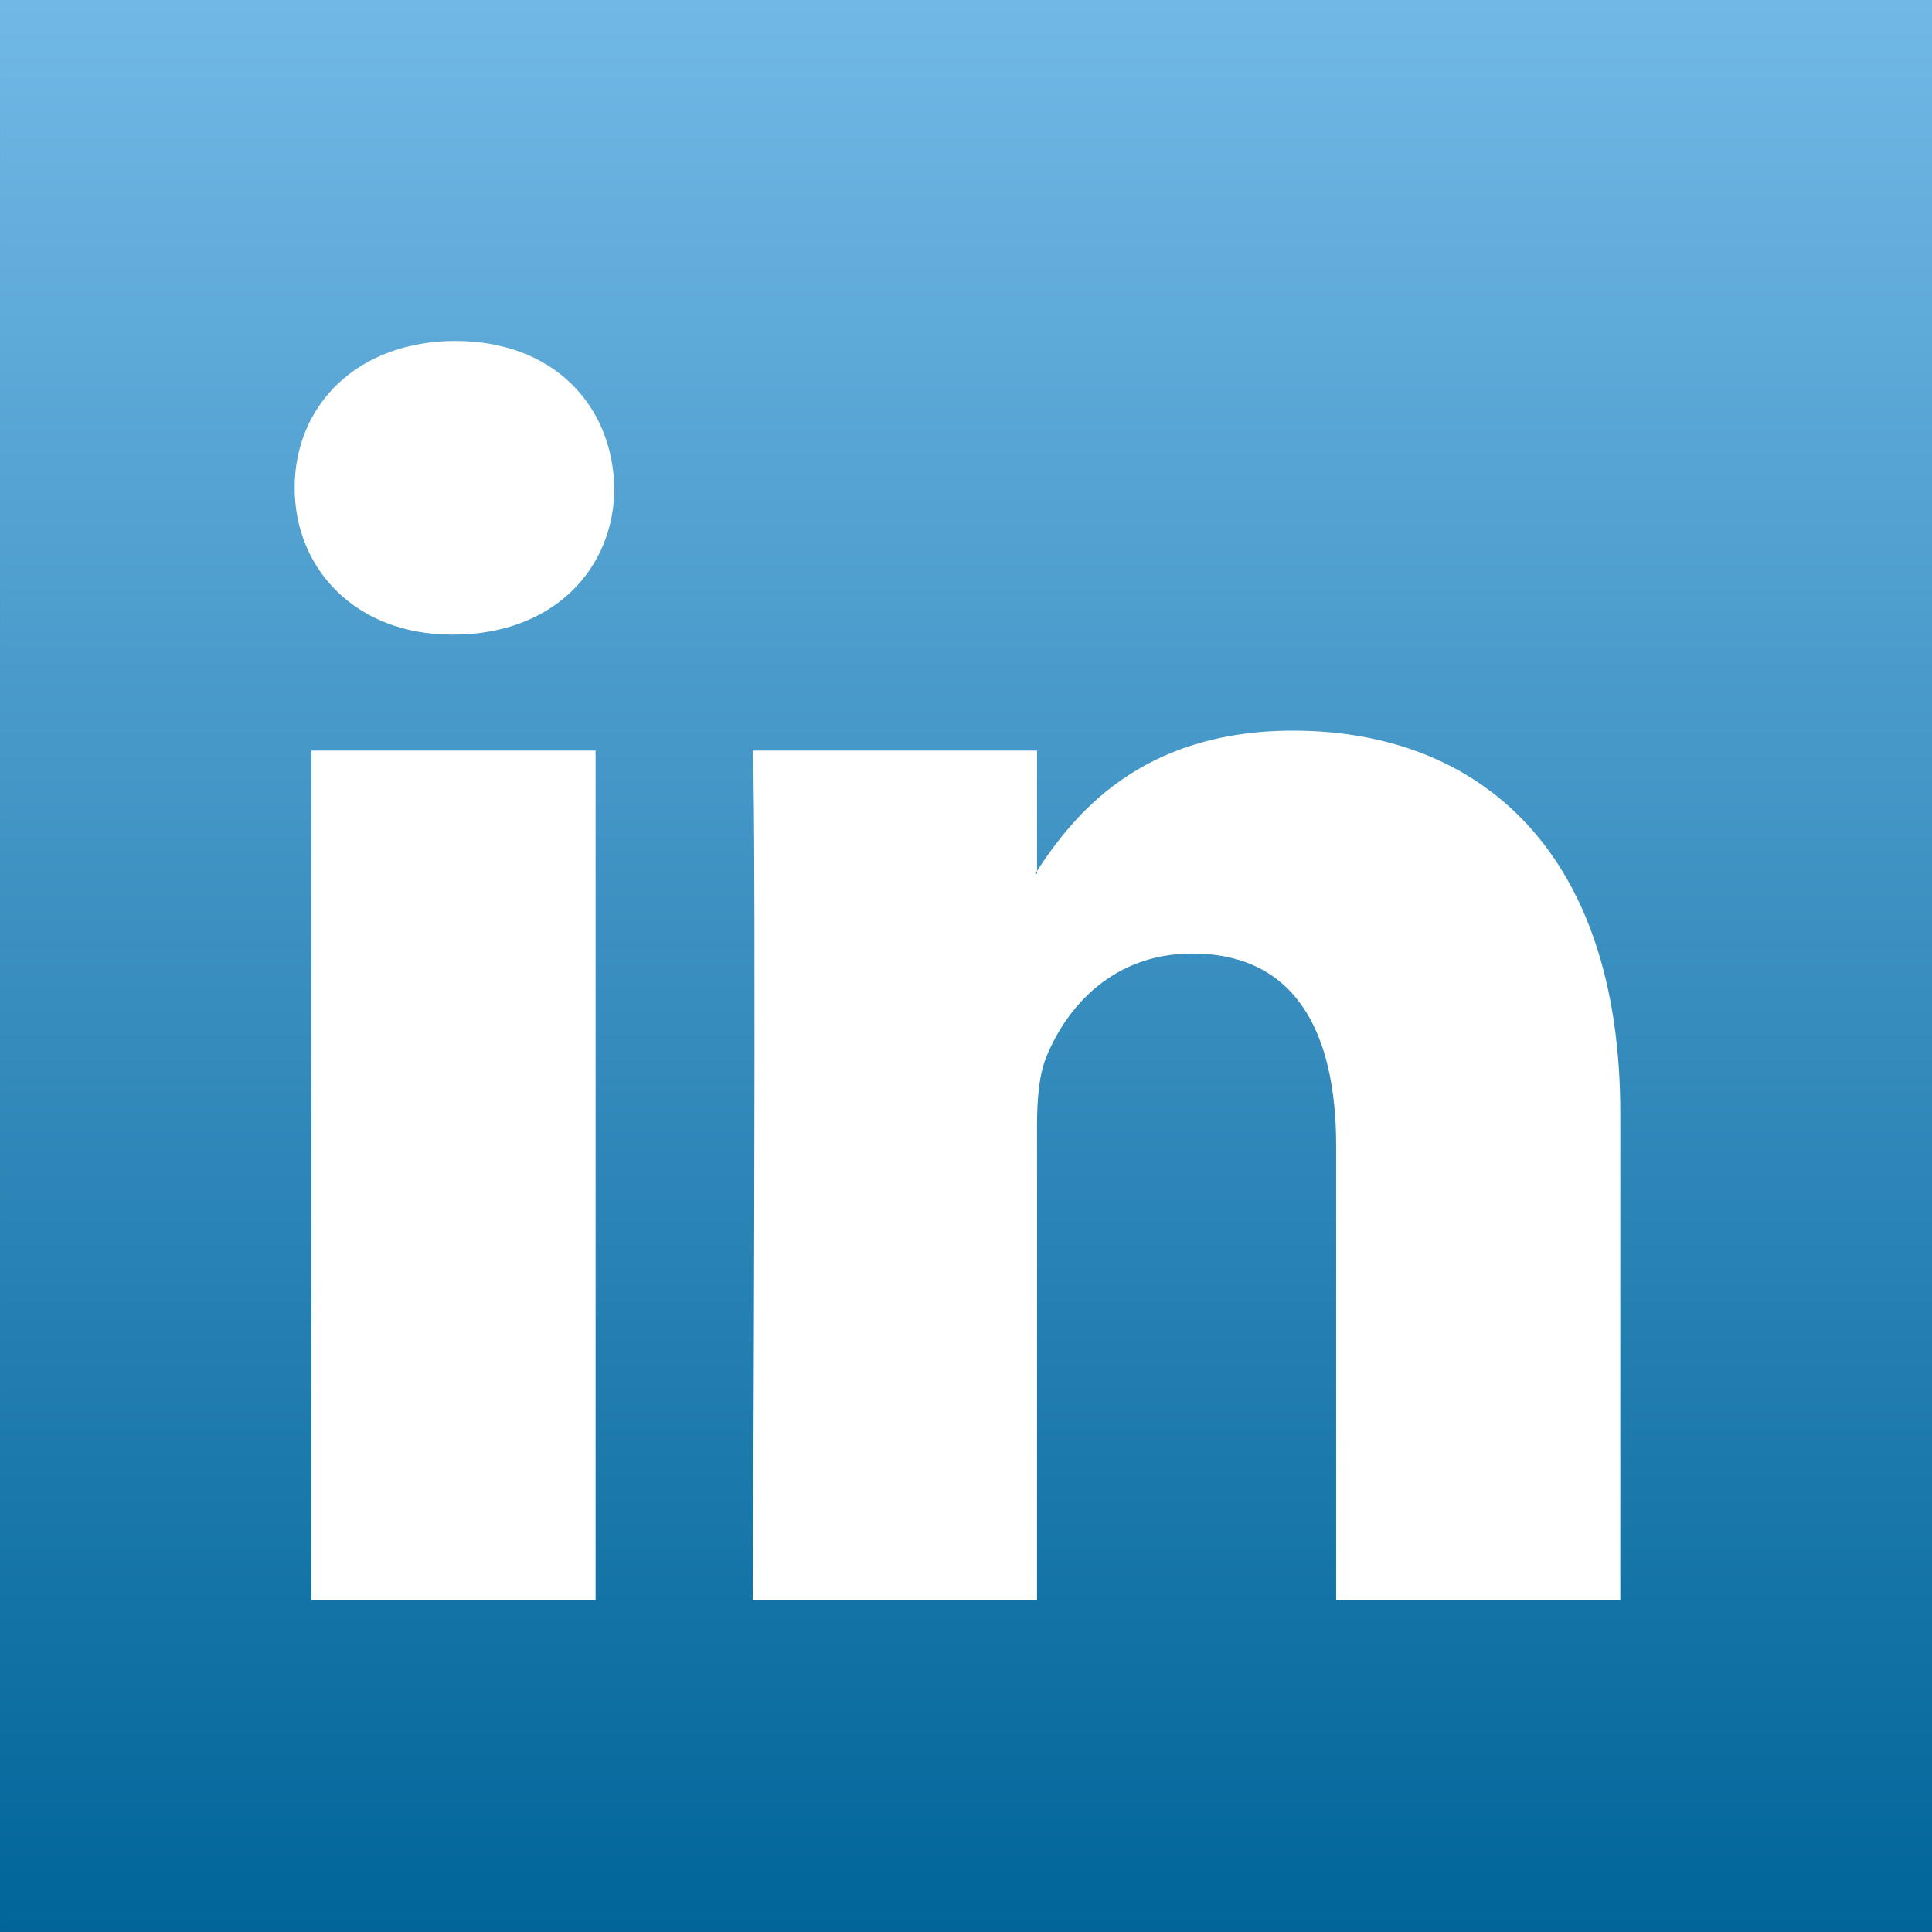 <?xml version="1.0" standalone="no"?>
<!DOCTYPE svg PUBLIC "-//W3C//DTD SVG 1.1//EN" "http://www.w3.org/Graphics/SVG/1.1/DTD/svg11.dtd">
<!--Generator: Xara Designer (www.xara.com), SVG filter version: 6.6.0.1-->
<svg fill="none" fill-rule="evenodd" stroke="black" stroke-width="0.501" stroke-linejoin="bevel" stroke-miterlimit="10" font-family="Times New Roman" font-size="16" style="font-variant-ligatures:none" xmlns:xlink="http://www.w3.org/1999/xlink" xmlns="http://www.w3.org/2000/svg" version="1.1" overflow="visible" width="225pt" height="225pt" viewBox="14.249 -237.299 225 225">
 <rect x="14.249" y="-237.299" width="225" height="225" fill="#333333" stroke="none"/>
 <defs>
  <linearGradient id="LinearGradient" gradientUnits="userSpaceOnUse" x1="0" y1="0" x2="0" y2="-225" gradientTransform="matrix(0 -1 1 0 112.5 -70.852)">
   <stop offset="0" stop-color="#71b8e6"/>
   <stop offset="1" stop-color="#016599"/>
  </linearGradient>
 </defs>
 <g id="Layer 1" transform="scale(1 -1)">
  <g id="Group" stroke-linejoin="miter" stroke="none">
   <rect x="-112.499" y="-112.499" width="224.999" height="224.999" transform="translate(126.75 124.8) rotate(90)" fill="url(#LinearGradient)"/>
   <path d="M 83.612,50.93 L 83.612,149.884 L 50.52,149.884 L 50.52,50.93 L 83.612,50.93 L 83.612,50.93 M 67.068,163.392 C 78.606,163.392 85.792,170.996 85.792,180.49 C 85.576,190.198 78.606,197.588 67.288,197.588 C 55.966,197.588 48.564,190.198 48.564,180.49 C 48.564,170.996 55.746,163.392 66.852,163.392 L 67.068,163.392 L 67.068,163.392 Z" stroke-width="1.154" fill="#ffffff" marker-start="none" marker-end="none"/>
   <path d="M 101.928,50.93 L 135.02,50.93 L 135.02,106.19 C 135.02,109.148 135.236,112.106 136.11,114.214 C 138.502,120.124 143.948,126.248 153.09,126.248 C 165.068,126.248 169.856,117.17 169.856,103.868 L 169.856,50.93 L 202.948,50.93 L 202.948,107.668 C 202.948,138.064 186.622,152.206 164.846,152.206 C 146.992,152.206 139.156,142.286 134.802,135.534 L 135.02,135.534 L 135.02,149.884 L 101.928,149.884 C 102.362,140.602 101.928,50.93 101.928,50.93 L 101.928,50.93 Z" stroke-width="1.154" fill="#ffffff" marker-start="none" marker-end="none"/>
  </g>
 </g>
 <g id="Layer_1" transform="scale(1 -1)"/>
</svg>
